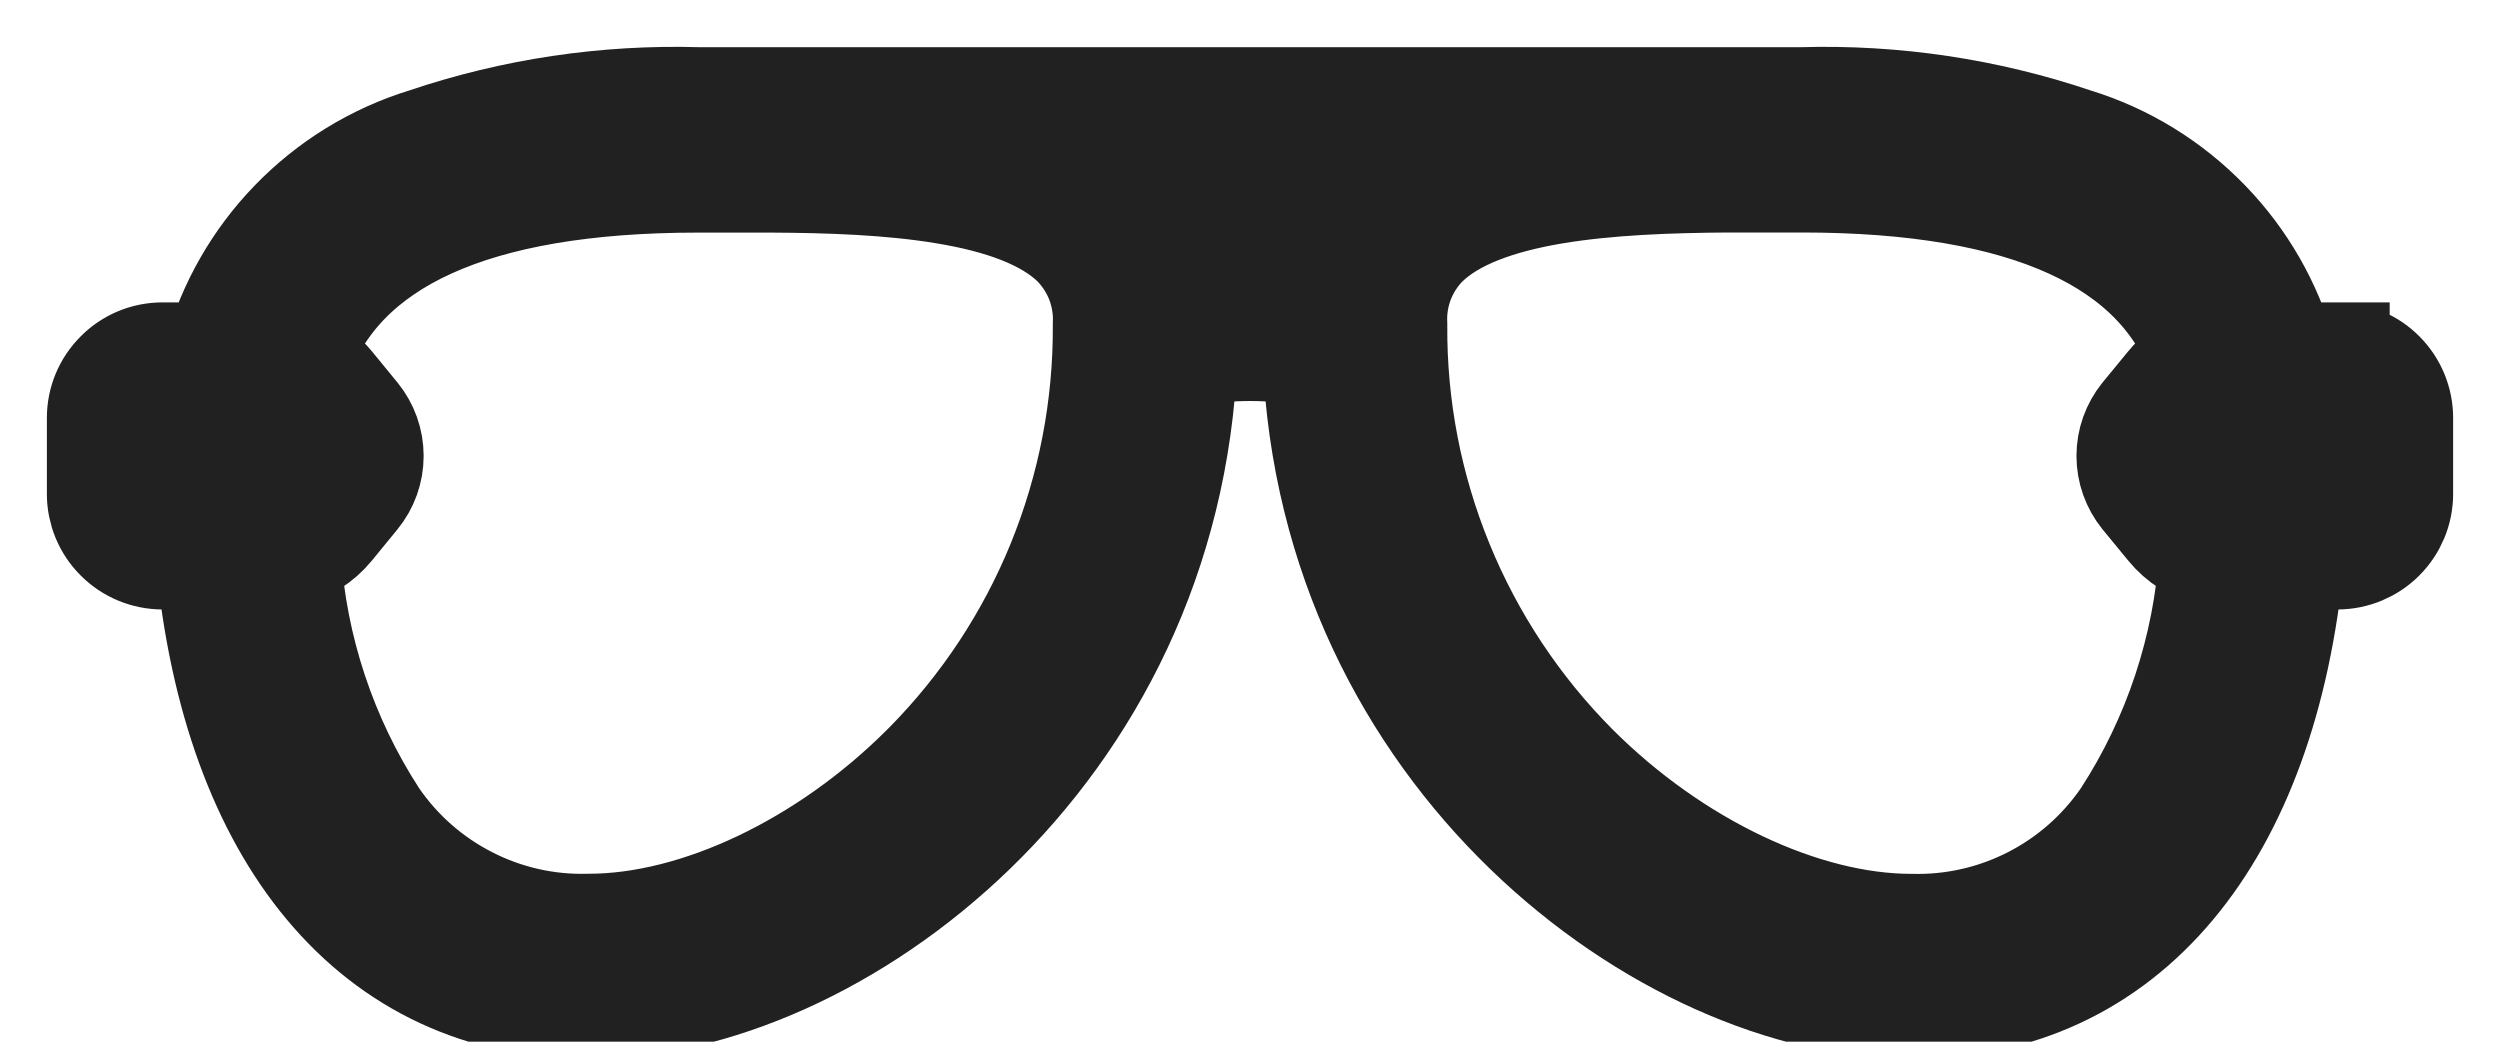 <svg width="24" height="10" viewBox="0 0 24 10" fill="none" xmlns="http://www.w3.org/2000/svg">
<path d="M1.559 3.403H1.559C1.397 3.403 1.243 3.467 1.129 3.582C1.014 3.696 0.95 3.85 0.95 4.012V4.012L0.95 4.742L0.95 4.742C0.95 4.903 1.014 5.058 1.129 5.172C1.243 5.286 1.397 5.35 1.559 5.351H1.559H1.994C2.122 6.691 2.517 7.765 3.137 8.507C3.765 9.259 4.621 9.667 5.652 9.667C6.83 9.667 8.228 9.067 9.348 7.982C10.462 6.903 11.303 5.342 11.38 3.406C11.79 3.331 12.21 3.331 12.62 3.406C12.697 5.342 13.538 6.903 14.652 7.982C15.772 9.067 17.17 9.667 18.348 9.667C19.379 9.667 20.235 9.259 20.863 8.507C21.483 7.765 21.878 6.691 22.006 5.351H22.441H22.441C22.603 5.35 22.757 5.286 22.871 5.172C22.985 5.058 23.05 4.904 23.05 4.742V4.742V4.012V4.012C23.05 3.851 22.986 3.696 22.872 3.582C22.758 3.467 22.603 3.403 22.441 3.403L22.441 3.453V3.403H21.927C21.793 2.925 21.542 2.488 21.197 2.131C20.843 1.764 20.403 1.493 19.916 1.344C19.073 1.059 18.186 0.927 17.297 0.953H17.062H17.061H17.06H17.059H17.058H17.057H17.056H17.055H17.054H17.053H17.052H17.051H17.05H17.049H17.048H17.047H17.046H17.045H17.044H17.043H17.042H17.041H17.04H17.039H17.038H17.037H17.036H17.035H17.034H17.033H17.032H17.032H17.03H17.029H17.029H17.028H17.027H17.026H17.025H17.024H17.023H17.022H17.021H17.02H17.019H17.018H17.017H17.016H17.015H17.014H17.013H17.012H17.011H17.01H17.009H17.008H17.007H17.006H17.005H17.004H17.003H17.002H17.001H17H16.999H16.998H16.997H16.996H16.995H16.994H16.993H16.992H16.991H16.99H16.989H16.988H16.987H16.986H16.985H16.984H16.983H16.982H16.981H16.98H16.979H16.978H16.977H16.976H16.975H16.974H16.973H16.972H16.971H16.971H16.97H16.968H16.968H16.966H16.965H16.965H16.963H16.963H16.962H16.961H16.96H16.959H16.958H16.957H16.956H16.955H16.954H16.953H16.952H16.951H16.95H16.949H16.948H16.947H16.946H16.945H16.944H16.943H16.942H16.941H16.94H16.939H16.938H16.937H16.936H16.935H16.934H16.933H16.932H16.931H16.93H16.929H16.928H16.927H16.926H16.925H16.924H16.923H16.922H16.921H16.92H16.919H16.918H16.917H16.916H16.915H16.914H16.913H16.912H16.911H16.91H16.909H16.908H16.907H16.906H16.905H16.904H16.903H16.902H16.901H16.9H16.899H16.898H16.897H16.896H16.895H16.894H16.893H16.892H16.891H16.89H16.889H16.888H16.887H16.886H16.885H16.884H16.883H16.882H16.881H16.88H16.879H16.878H16.877H16.876H16.875H16.874H16.873H16.872H16.871H16.87H16.869H16.868H16.867H16.866H16.865H16.864H16.863H16.862H16.861H16.86H16.859H16.858H16.857H16.856H16.855H16.854H16.853H16.852H16.851H16.85H16.849H16.848H16.847H16.846H16.845H16.844H16.843H16.842H16.841H16.84H16.839H16.838H16.837H16.836H16.835H16.834H16.833H16.832H16.831H16.83H16.829H16.828H16.827H16.826H16.825H16.824H16.823H16.822H16.821H16.82H16.819H16.818H16.817H16.816H16.815H16.814H16.813H16.812H16.811H16.81H16.809H16.808H16.807H16.806H16.805H16.804H16.803H16.802H16.801H16.8H16.799H16.798H16.797H16.796H16.795H16.794H16.793H16.792H16.791H16.79H16.789H16.788H16.787H16.786H16.785H16.784H16.783H16.782H16.781H16.78H16.779H16.778H16.777H16.776H16.775H16.774H16.773H16.772H16.771H16.77H16.769H16.768H16.767H16.766H16.765H16.764H16.763H16.762H16.761H16.76H16.759H16.758H16.757H16.756H16.755H16.754H16.753H16.752H16.751H16.75H16.749H16.748H16.747H16.746H16.745H16.744H16.743H16.742H16.741H16.74H16.739H16.738H16.737H16.736H16.735H16.734H16.733H16.732H16.731H16.73H16.729H16.728H16.727H16.726H16.725H16.724H16.723H16.722H16.721H16.72H16.718H16.718H16.716H16.715H16.715H16.713H16.712H16.712H16.71H16.709H16.708H16.707H16.706H16.705H16.704H16.703H16.702H16.701H16.7H16.699H16.698H16.697H16.696H16.695H16.694H16.693H16.692H16.691H16.69H16.689H16.688H16.687H16.686H16.685H16.684H16.683H16.682H16.681H16.68H16.679H16.678H16.677H16.676H16.675H16.674H16.673H16.672H16.671H16.67H16.669H16.668H16.667H16.666H16.665H16.664H16.663H16.662H16.661H16.66H16.659H16.658H16.657H16.656H16.655H16.654H16.653H16.652H16.651H16.65H16.649H16.648H16.646H16.645H16.645H16.643H16.642H16.641H16.64H16.639H16.638H16.637H16.636H16.635H16.634H16.633H16.632H16.631H16.63H16.629H16.628H16.627H16.626H16.625H16.624H16.623H16.622H16.621H16.62H16.619H16.618H16.617H16.616H16.615H16.614H16.613H16.612H16.611H16.61H16.609H16.608H16.607H16.606H16.605H16.604H16.603H16.602H16.601H16.6H16.599H16.598H16.597H16.596H16.595H16.593H16.593H16.591H16.59H16.589H16.588H16.587H16.586H16.585H16.584H16.583H16.582H16.581H16.58H16.579H16.578H16.577H16.576H16.575H16.574H16.573H16.572H16.571H16.57H16.569H16.568H16.567H16.566H16.565H16.564H16.563H16.562H16.561H16.56H16.559H16.558H16.557H16.556H16.555H16.554H16.553H16.552H16.55H16.549H16.549H7.441H7.439H7.438H7.437H7.436H7.435H7.434H7.433H7.432H7.431H7.43H7.429H7.428H7.427H7.426H7.425H7.424H7.423H7.422H7.421H7.42H7.419H7.418H7.417H7.416H7.415H7.414H7.413H7.412H7.411H7.41H7.409H7.408H7.407H7.406H7.405H7.404H7.403H7.402H7.401H7.4H7.399H7.398H7.397H7.396H7.395H7.394H7.393H7.392H7.391H7.39H7.389H7.388H7.387H7.386H7.385H7.384H7.383H7.382H7.381H7.38H7.379H7.378H7.377H7.376H7.375H7.374H7.373H7.372H7.371H7.37H7.369H7.368H7.367H7.366H7.365H7.364H7.363H7.362H7.361H7.36H7.359H7.358H7.357H7.356H7.355H7.354H7.353H7.352H7.351H7.35H7.349H7.348H7.347H7.346H7.346H7.345H7.344H7.343H7.342H7.341H7.34H7.339H7.338H7.337H7.336H7.335H7.334H7.333H7.332H7.331H7.33H7.329H7.328H7.327H7.326H7.325H7.324H7.323H7.322H7.321H7.32H7.319H7.318H7.317H7.316H7.315H7.314H7.313H7.312H7.311H7.31H7.309H7.308H7.307H7.306H7.305H7.304H7.303H7.302H7.301H7.3H7.299H7.298H7.297H7.296H7.295H7.294H7.293H7.292H7.291H7.29H7.289H7.288H7.287H7.286H7.285H7.284H7.283H7.282H7.281H7.28H7.279H7.278H7.277H7.276H7.275H7.274H7.273H7.272H7.271H7.27H7.269H7.268H7.267H7.266H7.265H7.264H7.263H7.262H7.261H7.26H7.259H7.258H7.257H7.256H7.255H7.254H7.253H7.252H7.251H7.25H7.249H7.248H7.247H7.246H7.245H7.244H7.243H7.242H7.241H7.24H7.239H7.238H7.237H7.236H7.235H7.234H7.233H7.232H7.231H7.23H7.229H7.228H7.227H7.226H7.225H7.224H7.224H7.223H7.222H7.221H7.22H7.219H7.218H7.217H7.216H7.215H7.214H7.213H7.212H7.211H7.21H7.209H7.208H7.207H7.206H7.205H7.204H7.203H7.202H7.201H7.2H7.199H7.198H7.197H7.196H7.195H7.194H7.193H7.192H7.191H7.19H7.189H7.188H7.187H7.186H7.185H7.184H7.183H7.182H7.181H7.18H7.179H7.178H7.177H7.176H7.175H7.174H7.173H7.172H7.171H7.17H7.169H7.168H7.167H7.166H7.165H7.164H7.163H7.162H7.162H7.161H7.16H7.159H7.158H7.157H7.156H7.155H7.154H7.153H7.152H7.151H7.15H7.149H7.148H7.147H7.146H7.145H7.144H7.143H7.142H7.141H7.14H7.139H7.138H7.137H7.136H7.135H7.134H7.133H7.132H7.131H7.13H7.129H7.128H7.127H7.126H7.125H7.124H7.123H7.122H7.121H7.12H7.119H7.118H7.117H7.116H7.115H7.115H7.114H7.113H7.112H7.111H7.11H7.109H7.108H7.107H7.106H7.105H7.104H7.103H7.102H7.101H7.1H7.099H7.098H7.097H7.096H7.095H7.094H7.093H7.092H7.091H7.09H7.089H7.088H7.087H7.086H7.085H7.084H7.083H7.082H7.081H7.08H7.079H7.078H7.077H7.077H7.076H7.075H7.074H7.073H7.072H7.071H7.07H7.069H7.068H7.067H7.066H7.065H7.064H7.063H7.062H7.061H7.06H7.059H7.058H7.057H7.056H7.055H7.054H7.053H7.052H7.051H7.05H7.049H7.048H7.047H7.046H7.045H7.044H7.043H7.043H7.042H7.041H7.04H7.039H7.038H7.037H7.036H7.035H7.034H7.033H7.032H7.031H7.03H7.029H7.028H7.027H7.026H7.025H7.024H7.023H7.022H7.021H7.02H7.019H7.018H7.017H7.016H7.015H7.014H7.013H7.013H7.012H7.011H7.01H7.009H7.008H7.007H7.006H7.005H7.004H7.003H7.002H7.001H7H6.999H6.998H6.997H6.996H6.995H6.994H6.993H6.992H6.991H6.99H6.989H6.988H6.987H6.986H6.985H6.985H6.984H6.983H6.982H6.981H6.98H6.979H6.978H6.977H6.976H6.975H6.974H6.973H6.972H6.971H6.97H6.969H6.968H6.967H6.966H6.965H6.964H6.963H6.962H6.961H6.96H6.96H6.959H6.958H6.957H6.956H6.955H6.954H6.953H6.952H6.951H6.95H6.949H6.948H6.947H6.946H6.945H6.944H6.943H6.942H6.941H6.94H6.939H6.938H6.937H6.703C5.813 0.927 4.926 1.059 4.083 1.344C3.597 1.493 3.156 1.764 2.802 2.131C2.457 2.488 2.207 2.925 2.072 3.403H1.559ZM2.579 4.572L1.729 4.572V4.182L2.579 4.182L2.579 4.182L2.581 4.182L2.582 4.183L2.739 4.377L2.582 4.571L2.581 4.571L2.58 4.572L2.579 4.572ZM3.608 7.845C3.118 7.091 2.83 6.223 2.772 5.326C2.933 5.285 3.078 5.194 3.184 5.064C3.184 5.064 3.184 5.064 3.184 5.064L3.428 4.766L3.428 4.766C3.518 4.656 3.567 4.519 3.567 4.377C3.567 4.235 3.518 4.098 3.428 3.988L3.428 3.988L3.184 3.69L3.184 3.69C3.1 3.588 2.993 3.509 2.871 3.46C3.274 2.324 4.543 1.733 6.701 1.733H7.409C7.957 1.736 8.549 1.755 9.074 1.843C9.6 1.93 10.049 2.085 10.319 2.353C10.416 2.454 10.492 2.573 10.542 2.704C10.591 2.835 10.614 2.975 10.607 3.115L10.607 3.115L10.607 3.117C10.612 3.904 10.461 4.683 10.164 5.411C9.872 6.125 9.444 6.774 8.904 7.324L8.871 7.357C7.925 8.304 6.69 8.888 5.652 8.888L5.651 8.888C5.25 8.899 4.853 8.809 4.497 8.626C4.14 8.444 3.835 8.176 3.608 7.845ZM13.13 1.802L13.13 1.802C12.902 2.027 12.743 2.312 12.67 2.624C12.226 2.554 11.774 2.554 11.33 2.624C11.257 2.312 11.097 2.027 10.87 1.802L10.87 1.802C10.846 1.778 10.822 1.755 10.796 1.732H13.204C13.179 1.755 13.154 1.778 13.13 1.802ZM18.35 8.889V8.889H18.349C17.311 8.889 16.076 8.304 15.129 7.358C14.574 6.801 14.135 6.139 13.837 5.411C13.539 4.683 13.388 3.904 13.394 3.117L13.394 3.117L13.394 3.114C13.387 2.974 13.409 2.835 13.458 2.704C13.508 2.573 13.584 2.453 13.681 2.353C13.949 2.086 14.395 1.931 14.919 1.843C15.441 1.756 16.03 1.736 16.576 1.732H17.299C19.457 1.732 20.727 2.323 21.129 3.46C21.008 3.509 20.9 3.588 20.817 3.69L20.572 3.988L20.572 3.988C20.483 4.098 20.434 4.235 20.434 4.377C20.434 4.519 20.483 4.656 20.572 4.766L20.572 4.766L20.817 5.064C20.923 5.194 21.067 5.285 21.228 5.326C21.17 6.223 20.882 7.091 20.392 7.845C20.165 8.176 19.86 8.444 19.504 8.626C19.147 8.809 18.75 8.899 18.35 8.889ZM21.421 4.182H21.421H22.271L22.272 4.572H21.421C21.42 4.572 21.42 4.572 21.419 4.572C21.419 4.571 21.419 4.571 21.418 4.571L21.261 4.377L21.419 4.183L21.419 4.183L21.419 4.182L21.421 4.182Z" fill="#212121" stroke="#212121" strokeWidth="0.1"/>
</svg>
